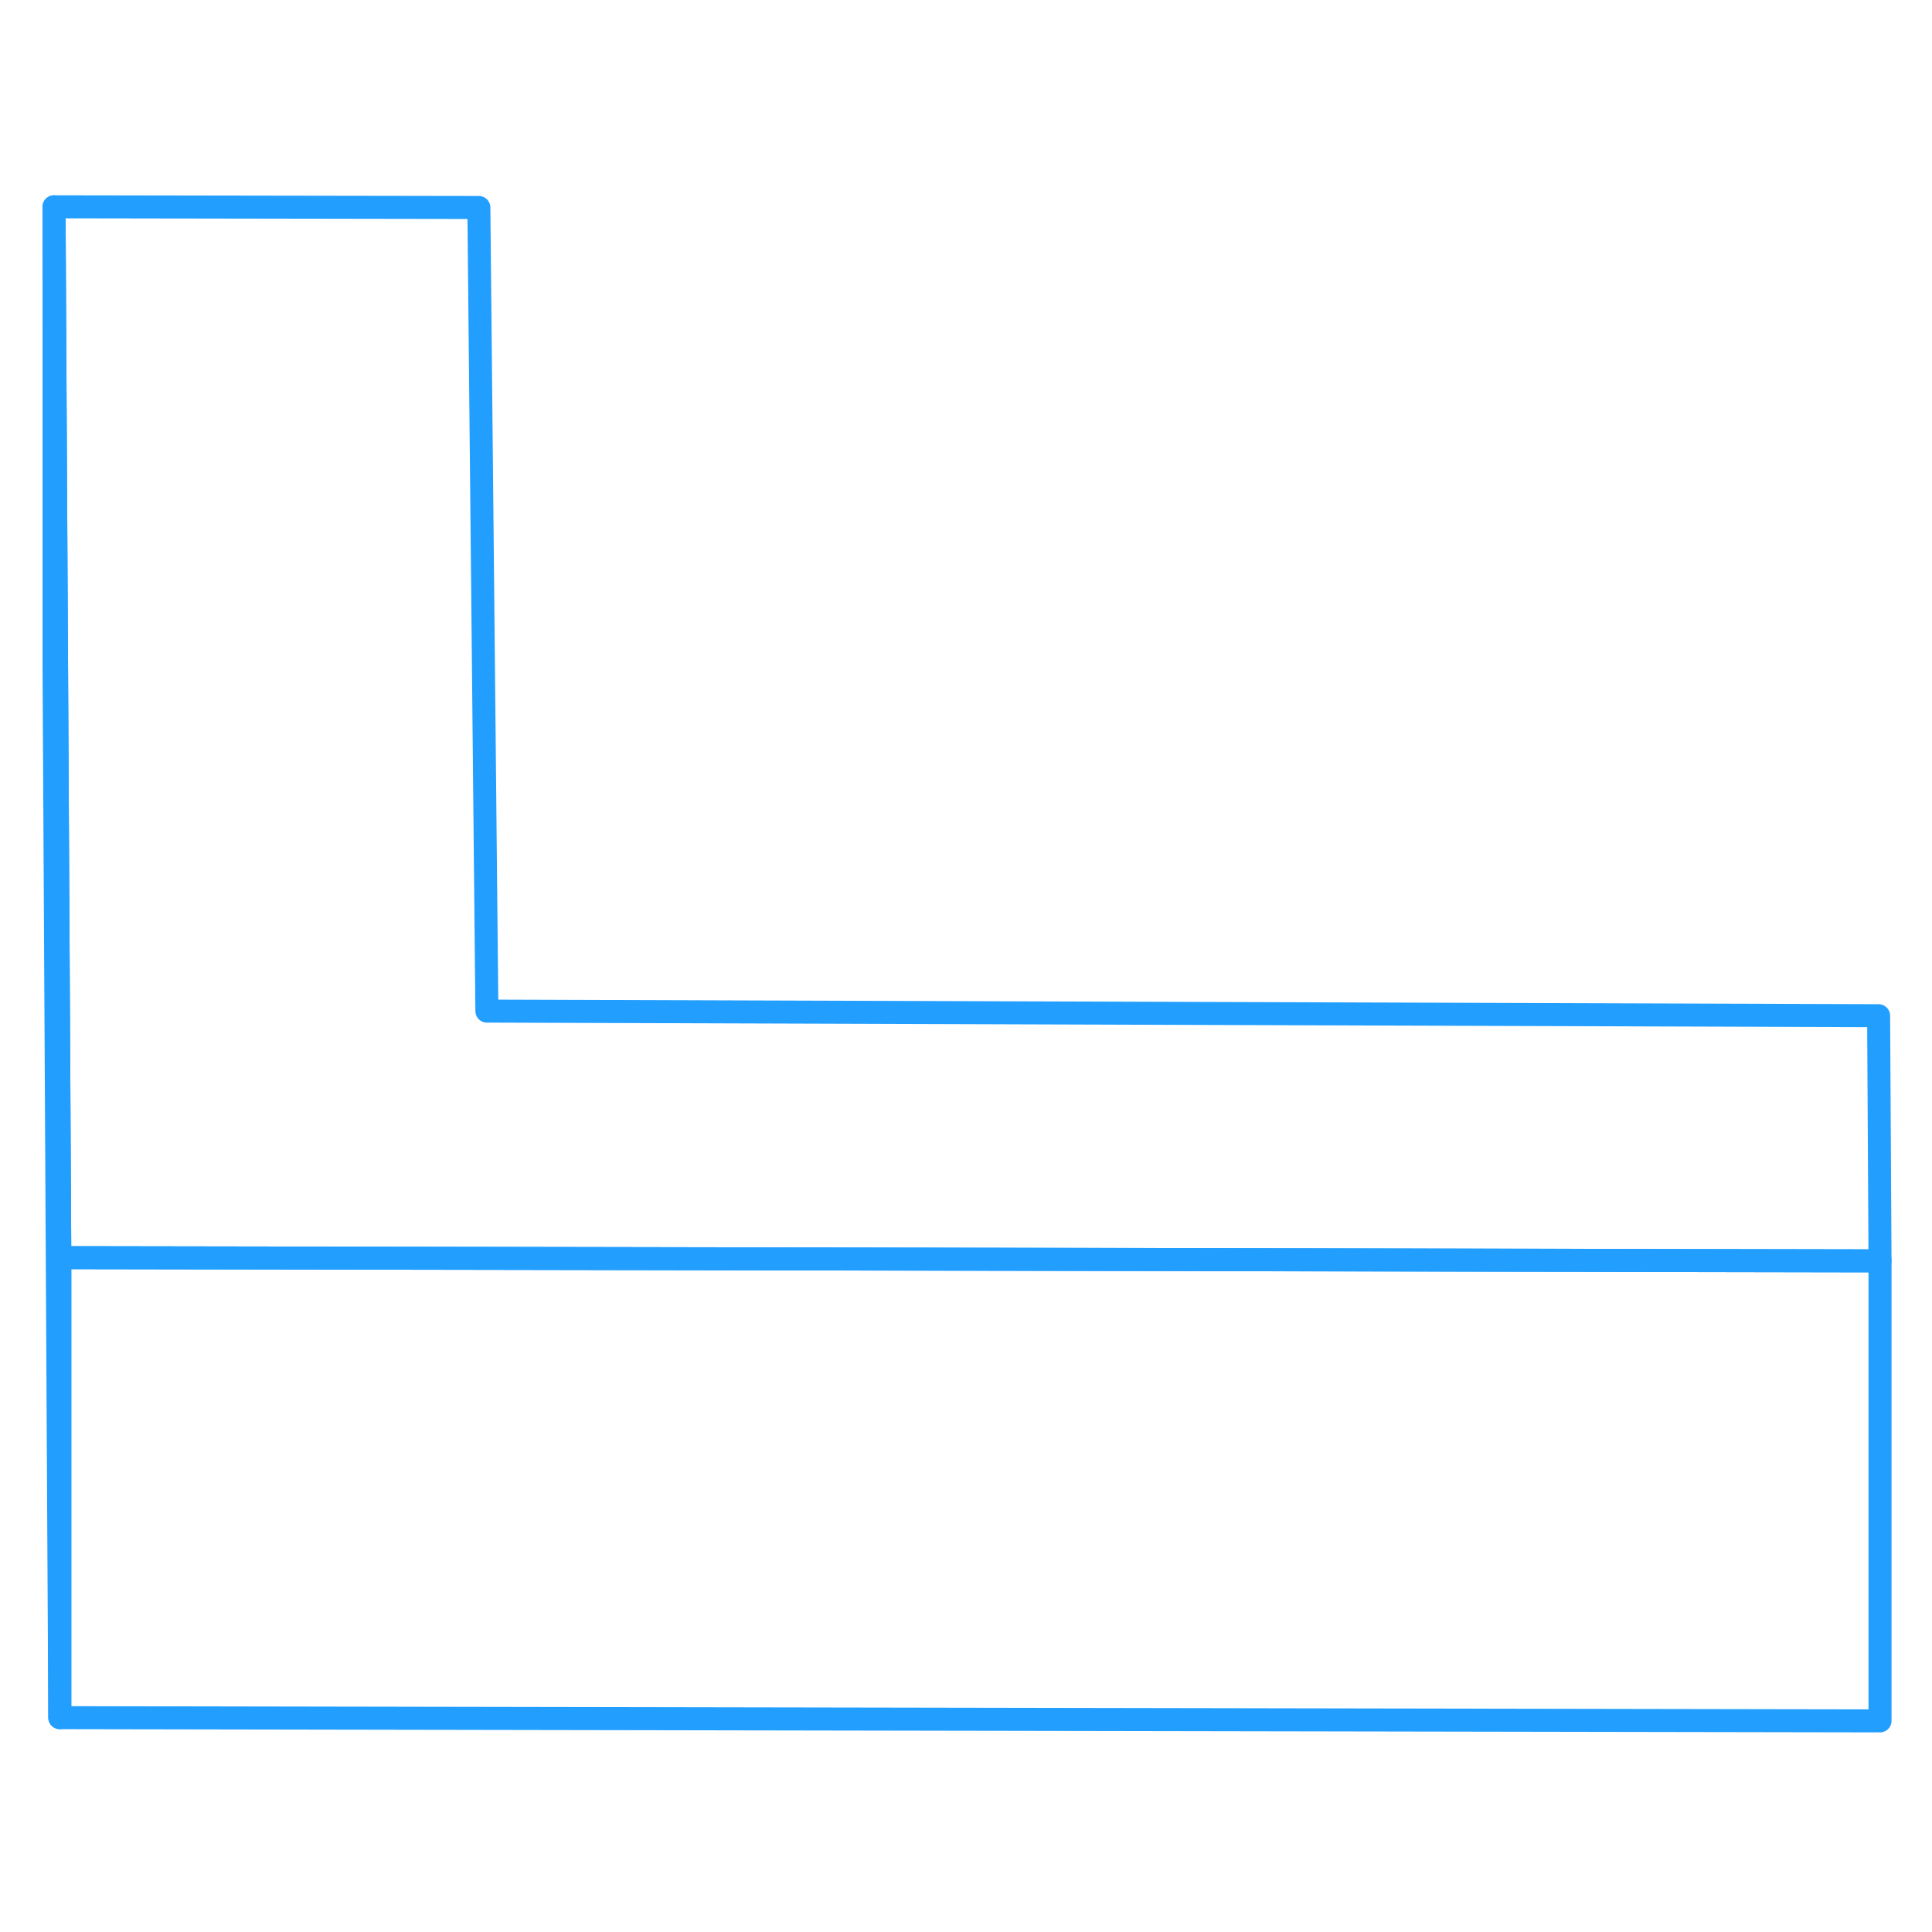 <svg width="48" height="48" viewBox="0 0 84 70" fill="none" xmlns="http://www.w3.org/2000/svg" stroke-width="1px" stroke-linecap="round" stroke-linejoin="round"><path d="M81.74 47.821V67.821L2.6 67.681V47.681L21.08 47.711L81.74 47.821Z" stroke="#229EFF" stroke-linejoin="round"/><path d="M81.74 47.821L21.08 47.711L2.6 47.681L2.459 21.991L2.35 1.991L20.82 2.021L21.169 36.961L81.679 37.161L81.74 47.821Z" stroke="#229EFF" stroke-linejoin="round"/><path d="M2.6 47.681V67.681L2.35 21.991V1.991L2.459 21.991L2.6 47.681Z" stroke="#229EFF" stroke-linejoin="round"/></svg>